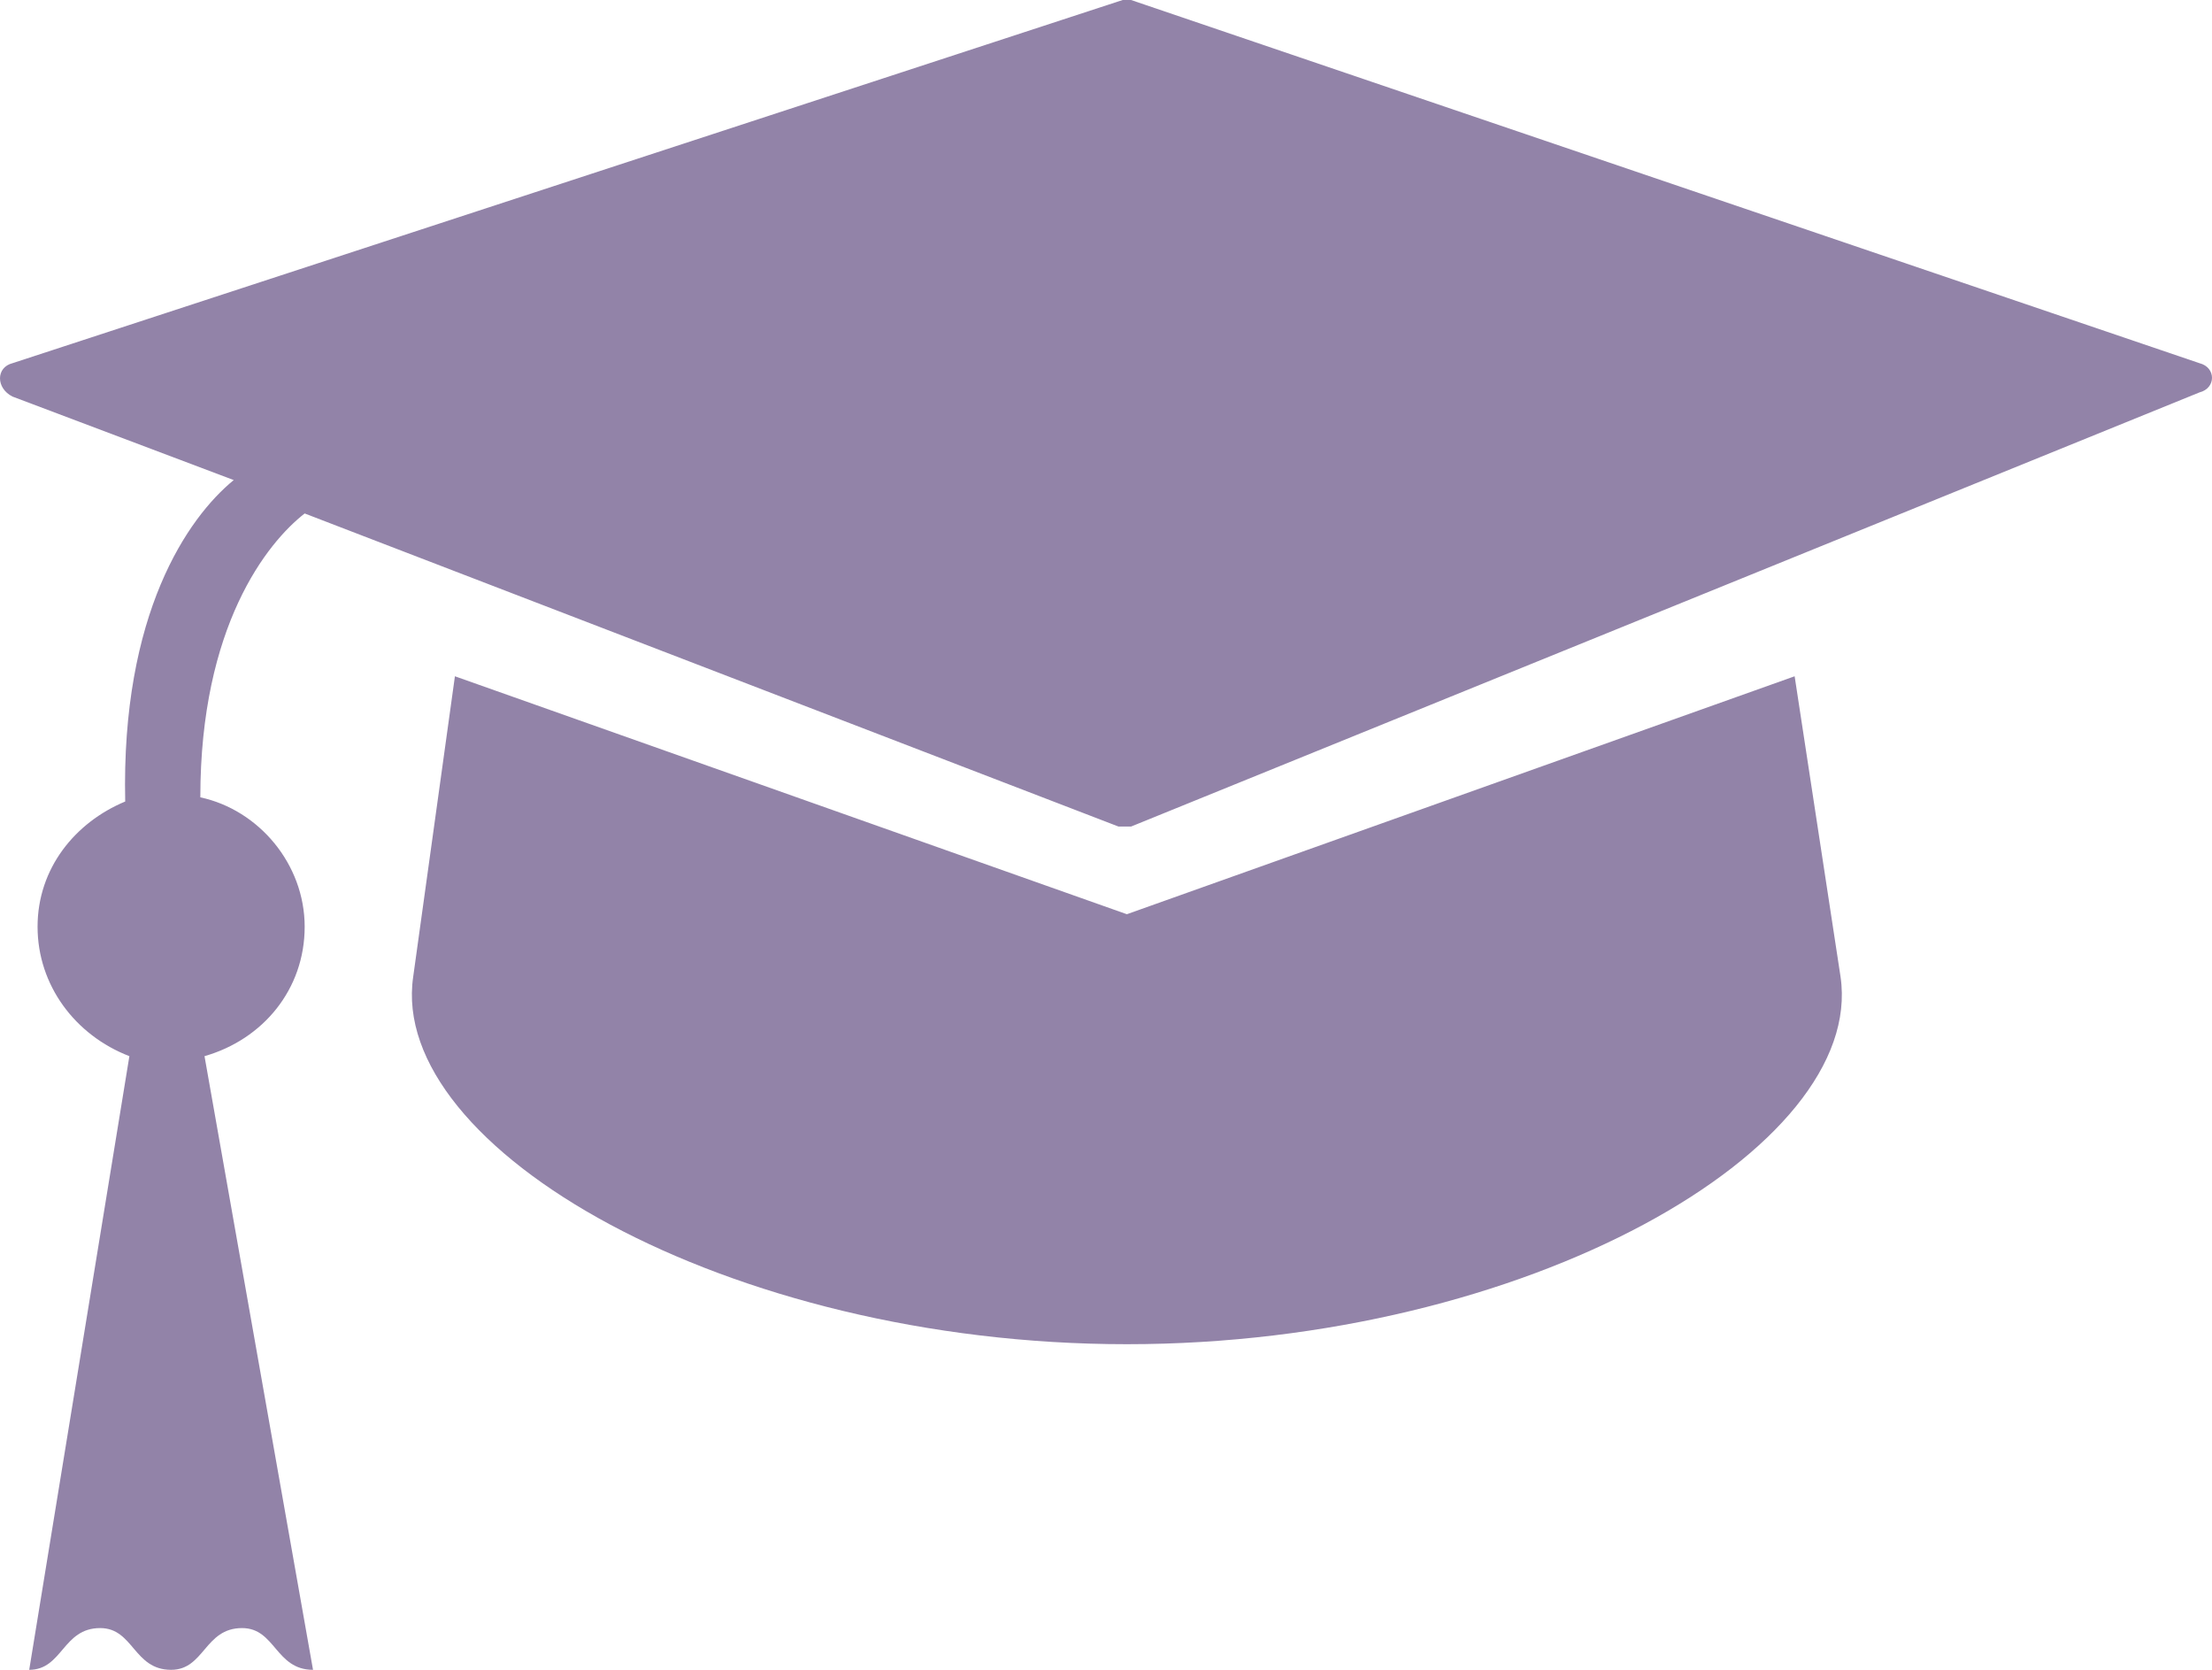 <?xml version="1.0" encoding="utf-8"?>
<!-- Generator: Adobe Illustrator 27.0.0, SVG Export Plug-In . SVG Version: 6.00 Build 0)  -->
<svg version="1.1" id="Layer_1" xmlns="http://www.w3.org/2000/svg" xmlns:xlink="http://www.w3.org/1999/xlink" x="0px" y="0px"
	 viewBox="0 0 53 40" style="enable-background:new 0 0 53 40;" xml:space="preserve">
<style type="text/css">
	.st0{fill:#9283A8;}
</style>
<path class="st0" d="M52.7,8.7L27.1,0C27,0,27,0,26.9,0L0.3,8.7c-0.4,0.1-0.4,0.6,0,0.8l5.3,2c-1.1,0.9-2.7,3.2-2.6,7.7
	c-1.2,0.5-2.1,1.6-2.1,3s0.9,2.6,2.2,3.1L0.7,40c0.8,0,0.8-1,1.7-1c0.8,0,0.8,1,1.7,1c0.8,0,0.8-1,1.7-1c0.8,0,0.8,1,1.7,1L4.9,25.3
	c1.4-0.4,2.4-1.6,2.4-3.1s-1.1-2.8-2.5-3.1c0-4.1,1.6-6.1,2.5-6.8l19.5,7.5c0.1,0,0.2,0,0.3,0L52.7,9.4C53.1,9.3,53.1,8.8,52.7,8.7z
	 M43,16.2l-16,5.7l-16.1-5.7l-1,7.2c-0.6,4.1,7.5,8.8,17.1,8.8s17.7-4.7,17.1-8.8L43,16.2z"/>
</svg>
